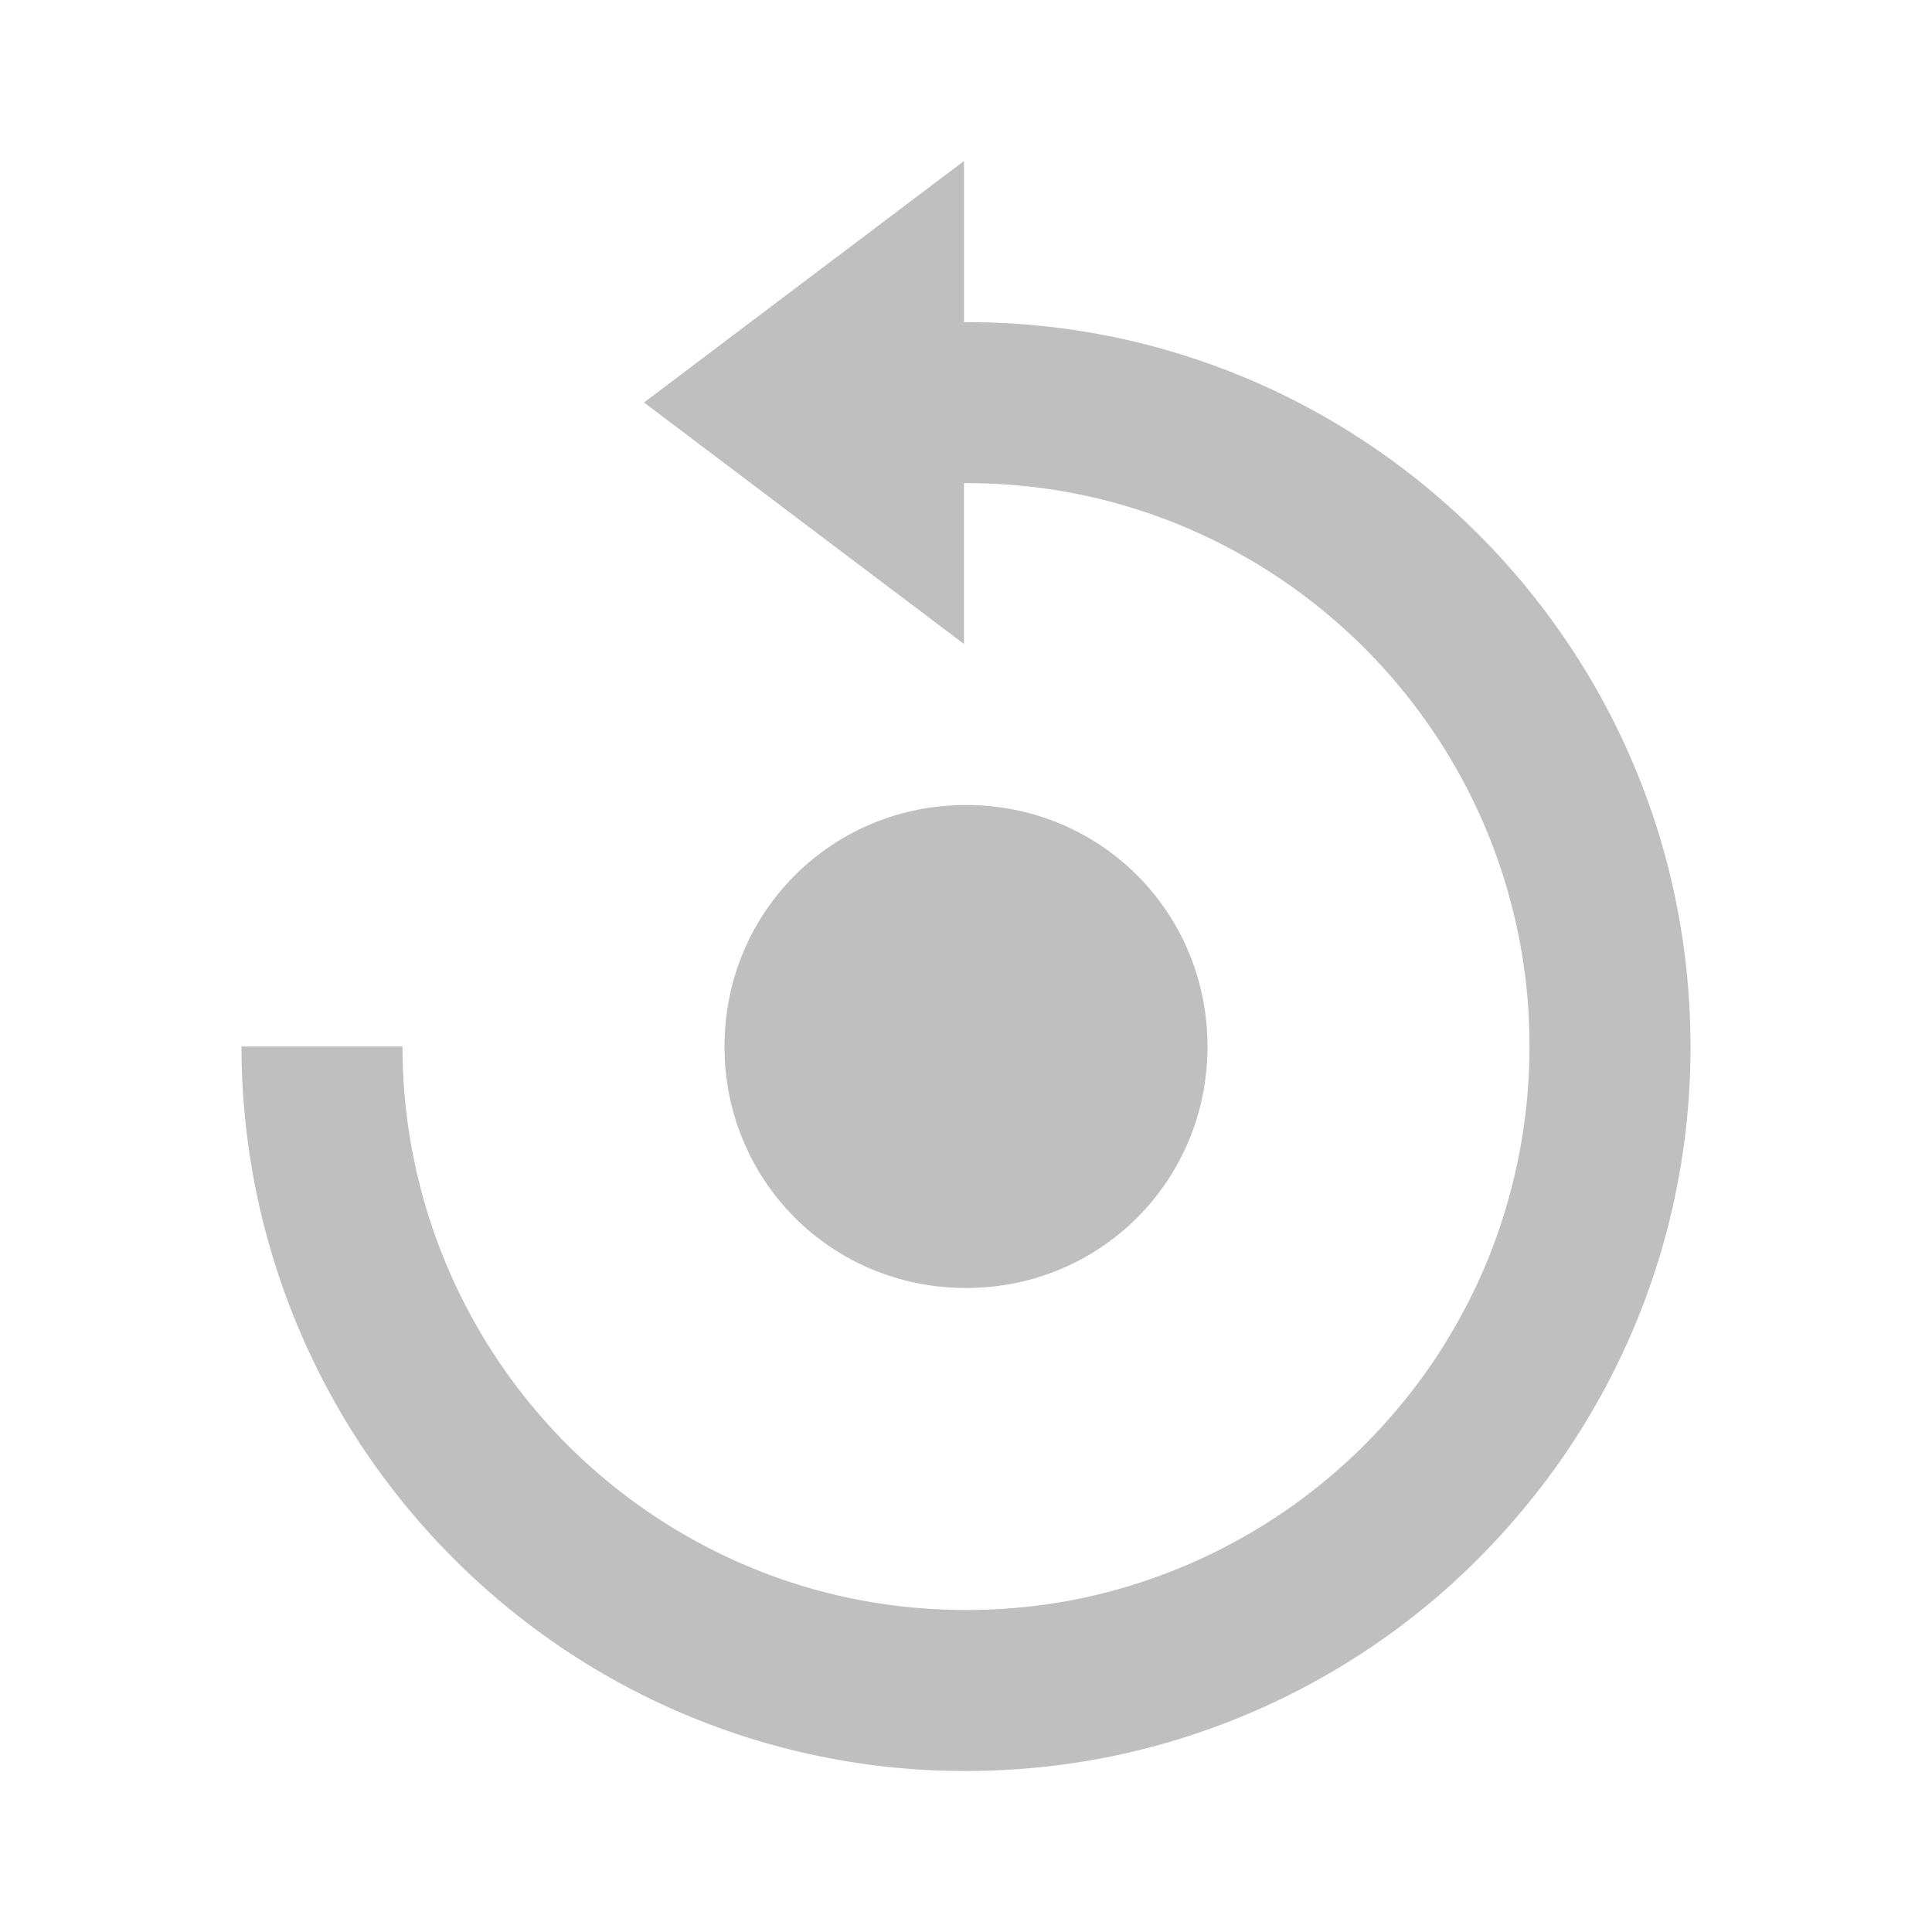 <svg t="1651925540815" class="icon" viewBox="0 0 1024 1024" version="1.1" xmlns="http://www.w3.org/2000/svg" p-id="2171" width="24" height="24"><path d="M512 682.667c71.296 0 128-56.789 128-128s-56.704-128-128-128-128 56.789-128 128 56.704 128 128 128z" p-id="2172" fill="#bfbfbf"></path><path d="M888.192 477.269a381.44 381.44 0 0 0-57.813-137.344 386.261 386.261 0 0 0-103.68-103.68 381.867 381.867 0 0 0-137.344-57.813 385.195 385.195 0 0 0-78.421-7.68V85.333L341.333 213.333l169.6 128V256.085c20.651-0.085 41.301 1.877 61.227 5.973a297.003 297.003 0 0 1 106.752 44.928 298.88 298.88 0 0 1 80.725 80.725A297.259 297.259 0 0 1 810.667 554.667a300.032 300.032 0 0 1-23.467 116.267 303.36 303.36 0 0 1-27.477 50.688 307.2 307.2 0 0 1-36.608 44.331 299.861 299.861 0 0 1-150.869 81.365 304.213 304.213 0 0 1-120.405 0 297.003 297.003 0 0 1-106.795-44.971 298.752 298.752 0 0 1-80.64-80.64A298.496 298.496 0 0 1 213.333 554.667H128a384.853 384.853 0 0 0 65.664 214.784 388.096 388.096 0 0 0 103.595 103.595A381.867 381.867 0 0 0 512 938.667a387.84 387.84 0 0 0 77.397-7.808 384.597 384.597 0 0 0 137.301-57.813 379.136 379.136 0 0 0 56.789-46.891 393.728 393.728 0 0 0 46.933-56.832A381.952 381.952 0 0 0 896 554.667a387.84 387.84 0 0 0-7.808-77.397z" p-id="2173" fill="#bfbfbf"></path></svg>
